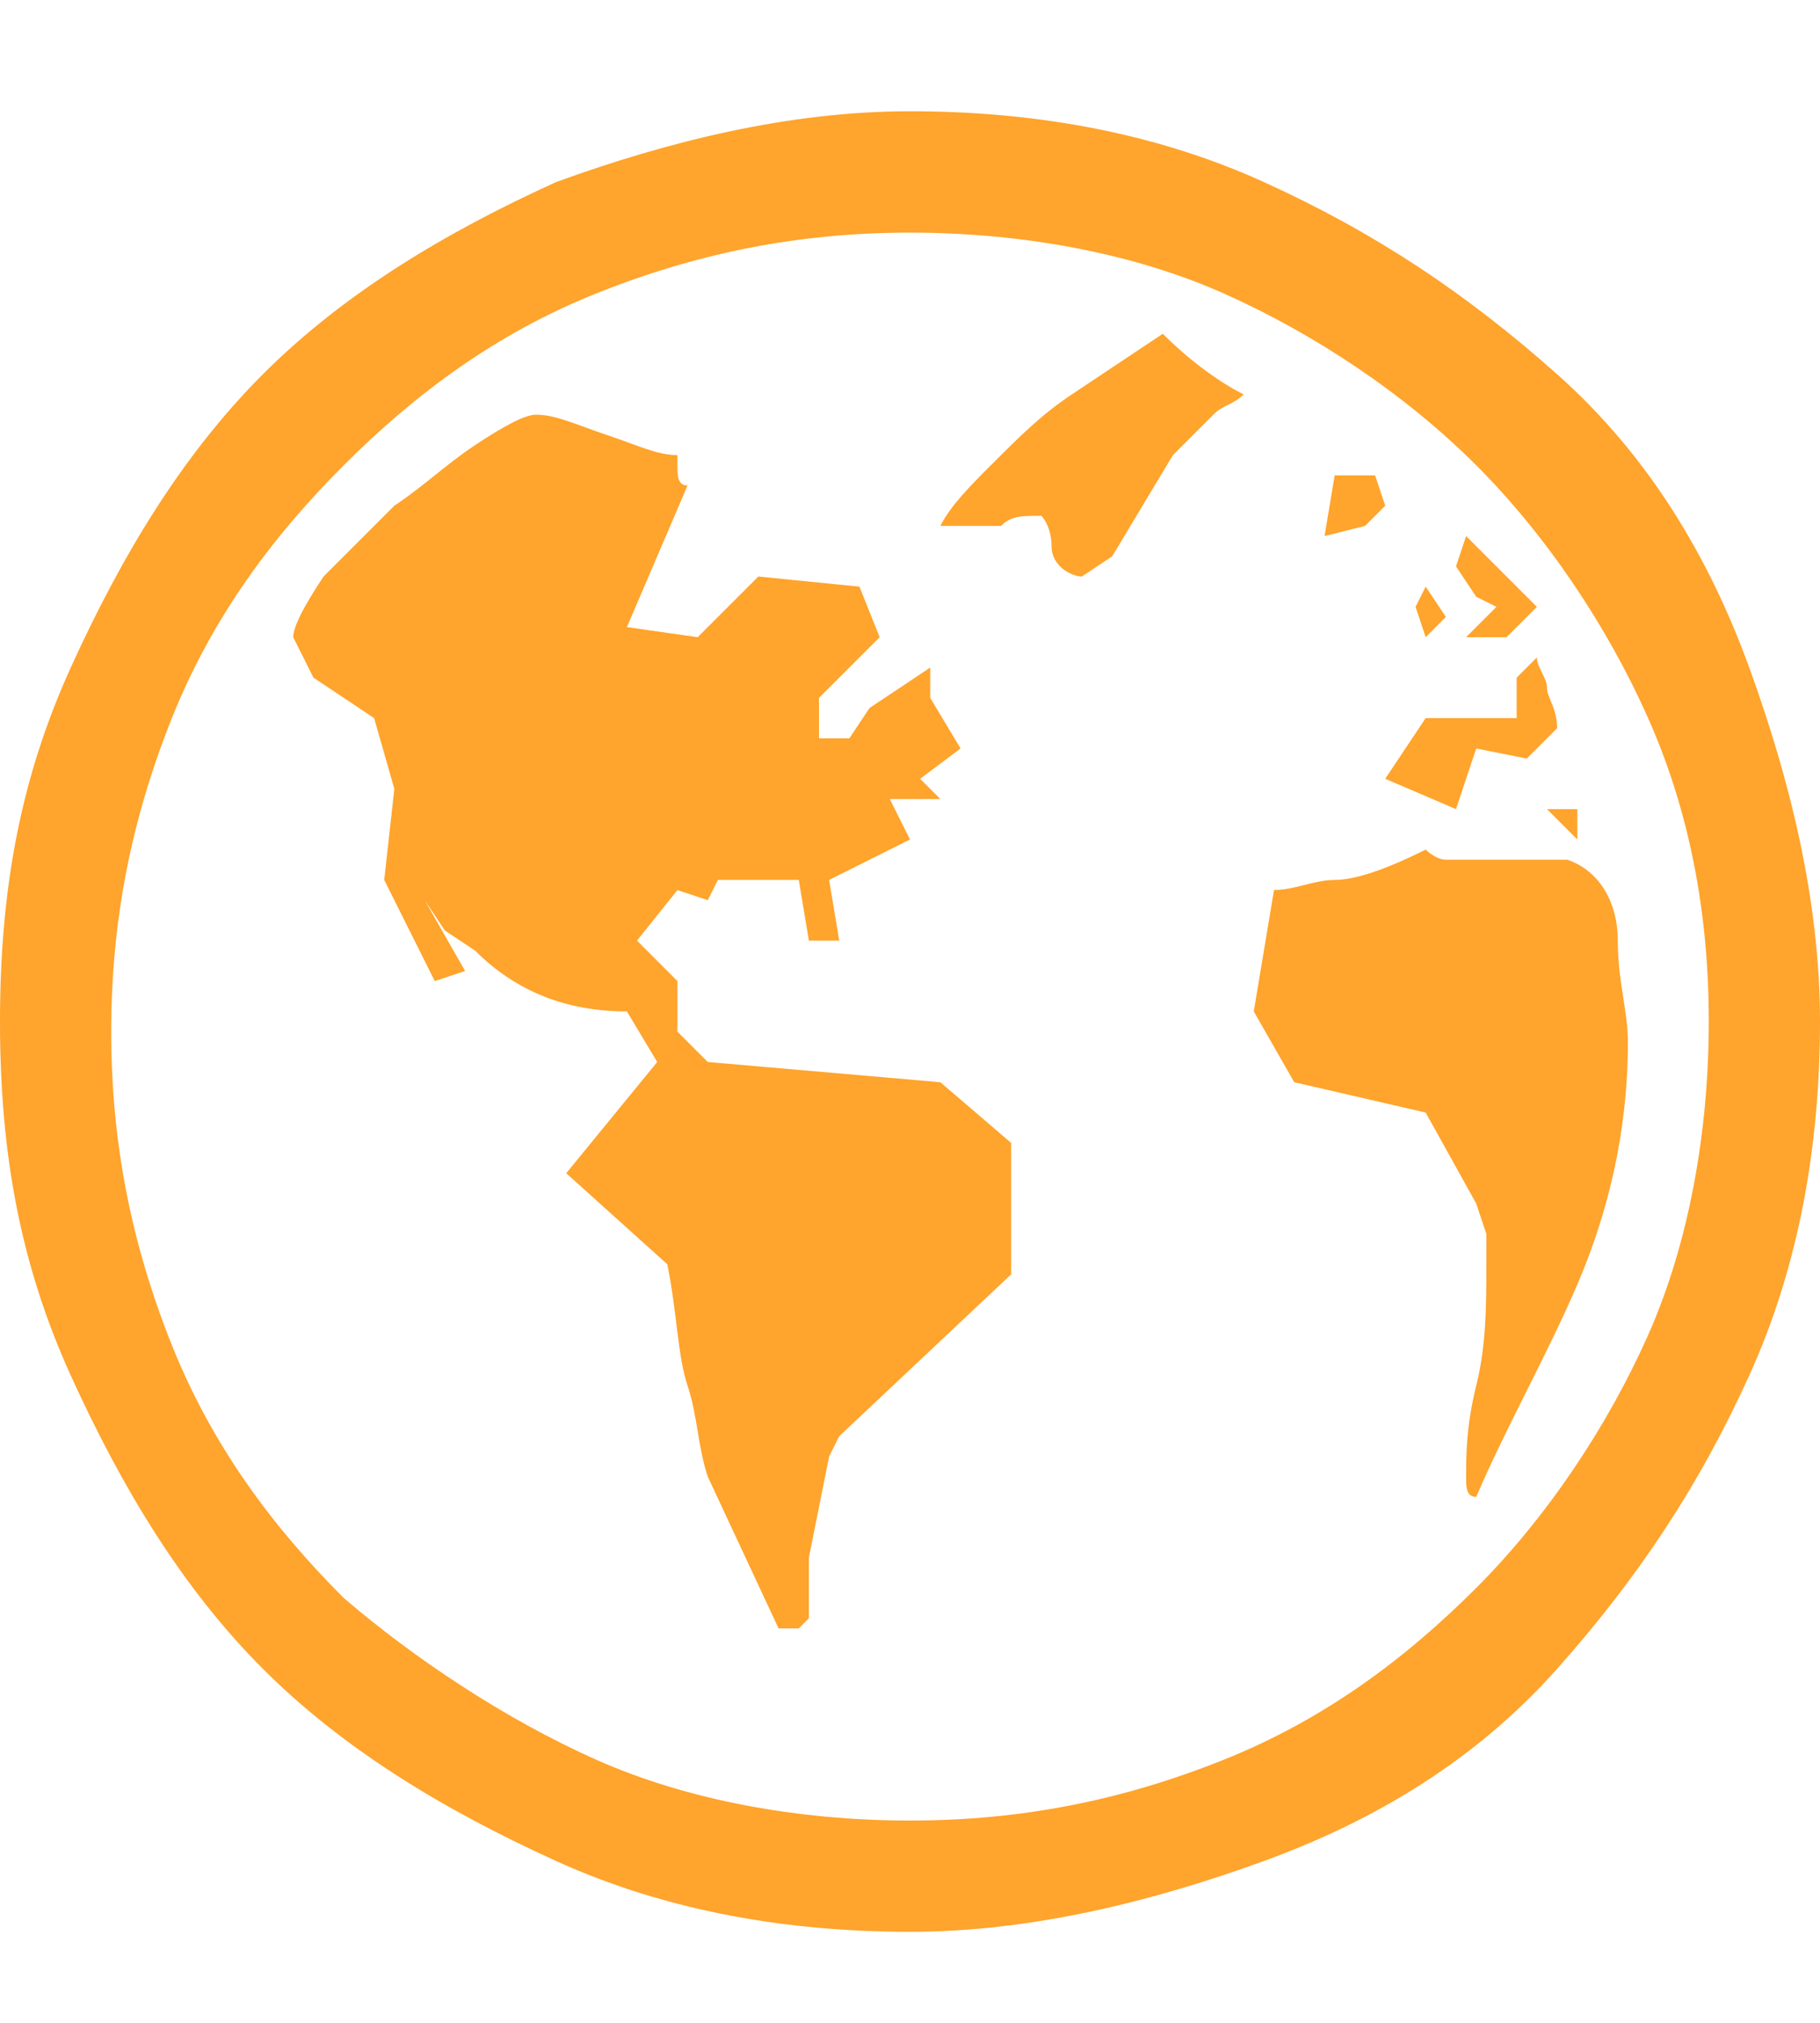 <svg enable-background="new 0 0 18 20" viewBox="0 0 18 20" xmlns="http://www.w3.org/2000/svg"><path d="m9 1.1c1.2 0 2.4.2 3.5.7s2 1.1 2.9 1.9 1.5 1.8 1.9 2.9.7 2.3.7 3.5-.2 2.4-.7 3.5-1.1 2-1.9 2.9-1.8 1.5-2.9 1.9-2.3.7-3.5.7-2.4-.2-3.5-.7-2.1-1.1-2.9-1.9-1.4-1.8-1.9-2.9c-.5-1.1-.7-2.2-.7-3.5s.2-2.4.7-3.5 1.1-2.1 1.9-2.9 1.8-1.4 2.9-1.9c1.1-.4 2.3-.7 3.5-.7zm0 16.9c1.1 0 2.1-.2 3.1-.6s1.8-1 2.5-1.7 1.3-1.6 1.7-2.5.6-2 .6-3.1-.2-2.1-.6-3-1-1.8-1.7-2.5-1.6-1.3-2.5-1.7-2-.6-3.1-.6-2.1.2-3.1.6-1.8 1-2.5 1.7-1.3 1.5-1.7 2.5-.6 2-.6 3.1.2 2.1.6 3.1 1 1.8 1.7 2.5c.7.6 1.6 1.2 2.5 1.6s2 .6 3.1.6zm.3-7.3.7.6v1.3l-1.7 1.6-.1.2-.2 1v.4.1.1l-.1.1c-.1 0-.2 0-.2 0l-.7-1.5c-.1-.3-.1-.6-.2-.9s-.1-.7-.2-1.2l-1-.9.9-1.1-.3-.5c-.6 0-1.1-.2-1.5-.6l-.3-.2-.2-.3.4.7-.3.1-.5-1 .1-.9-.2-.7-.6-.4-.2-.4c0-.1.1-.3.3-.6.2-.2.5-.5.7-.7.3-.2.5-.4.8-.6s.5-.3.6-.3c.2 0 .4.1.7.2s.5.2.7.2v.1c0 .1 0 .2.1.2l-.6 1.4.7.1.6-.6 1 .1.2.5-.6.6v.4h.3l.2-.3.6-.4v.3l.3.5-.4.3.2.2h-.5l.2.4-.8.4.1.6h-.3l-.1-.6h-.8l-.1.2-.3-.1-.4.5.4.4v.5l.3.3zm.5-6.1c.3-.3.5-.5.8-.7s.6-.4.9-.6c.3.3.6.5.8.6-.1.1-.2.1-.3.2s-.2.2-.4.4l-.6 1-.3.2c-.1 0-.3-.1-.3-.3s-.1-.3-.1-.3c-.2 0-.3 0-.4.1-.2 0-.3 0-.4 0h-.1-.1c.1-.2.3-.4.5-.6zm5.7 3.9c.3.1.5.4.5.8s.1.7.1 1c0 .9-.2 1.7-.5 2.4s-.7 1.4-1 2.1c-.1 0-.1-.1-.1-.2 0-.2 0-.5.1-.9s.1-.8.1-1.2v-.3l-.1-.3-.5-.9-1.3-.3-.4-.7.2-1.2c.2 0 .4-.1.6-.1s.5-.1.9-.3c0 0 .1.1.2.1s.1 0 .2 0 .2 0 .3 0h.4s.2 0 .3 0zm-2-3.3-.4.1.1-.6h.4l.1.3zm1.7 1.3c0 .1.1.2.1.3s.1.2.1.4l-.3.3-.5-.1-.2.6-.7-.3.4-.6h.9v-.4zm-1.1-.2-.1-.3.1-.2.2.3zm.5-.4-.2-.3.1-.3.7.7-.3.3h-.4l.3-.3zm.7 2.1h.3v.3z" fill="#ffa42c"/></svg>